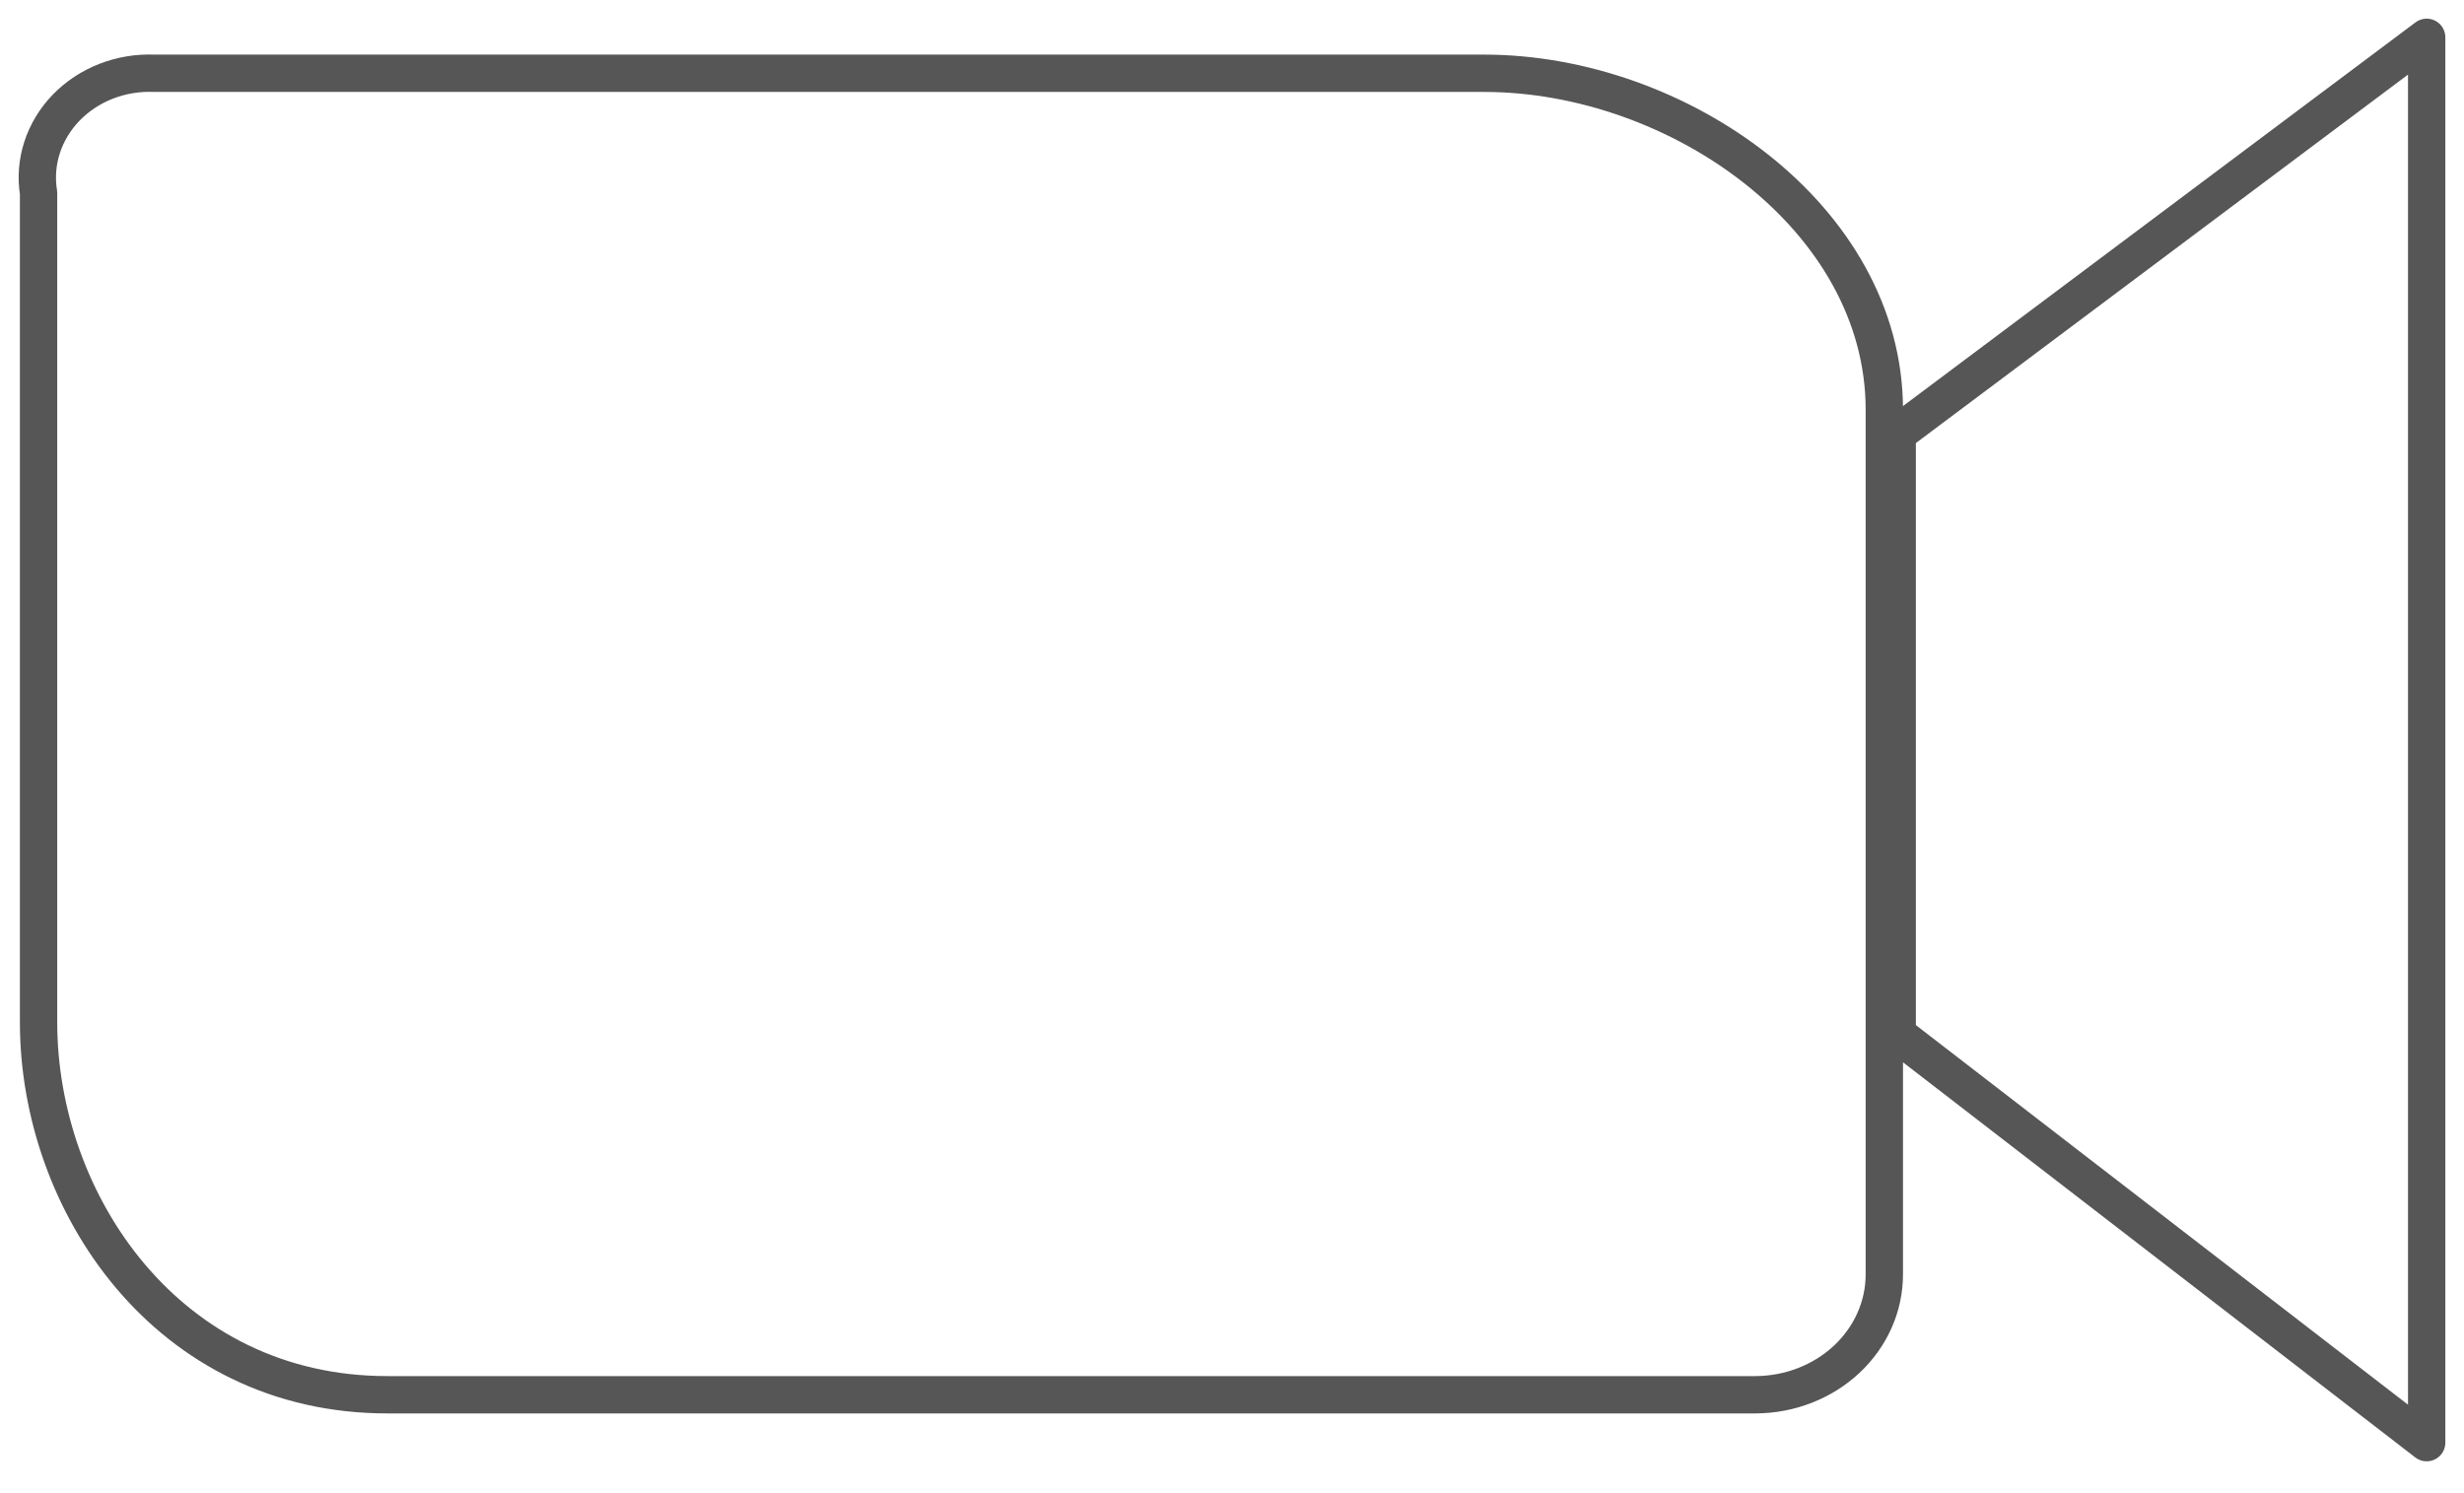 <svg width="66" height="40" viewBox="0 0 66 40" fill="none" xmlns="http://www.w3.org/2000/svg">
<path d="M50.818 11.619V27.707L65 38.647V1L50.818 11.619ZM4.136 1.963H39.755C44.942 1.963 50.473 5.828 50.473 10.977V34.14C50.473 34.992 50.111 35.81 49.465 36.414C48.819 37.018 47.942 37.36 47.026 37.364H10.373C4.48 37.364 1.033 32.215 1.033 27.387V5.171C0.967 4.763 0.999 4.347 1.127 3.951C1.255 3.556 1.475 3.192 1.771 2.885C2.068 2.579 2.433 2.337 2.842 2.177C3.251 2.018 3.693 1.944 4.136 1.963V1.963Z" stroke="#565656" stroke-linejoin="round"/>
</svg>
